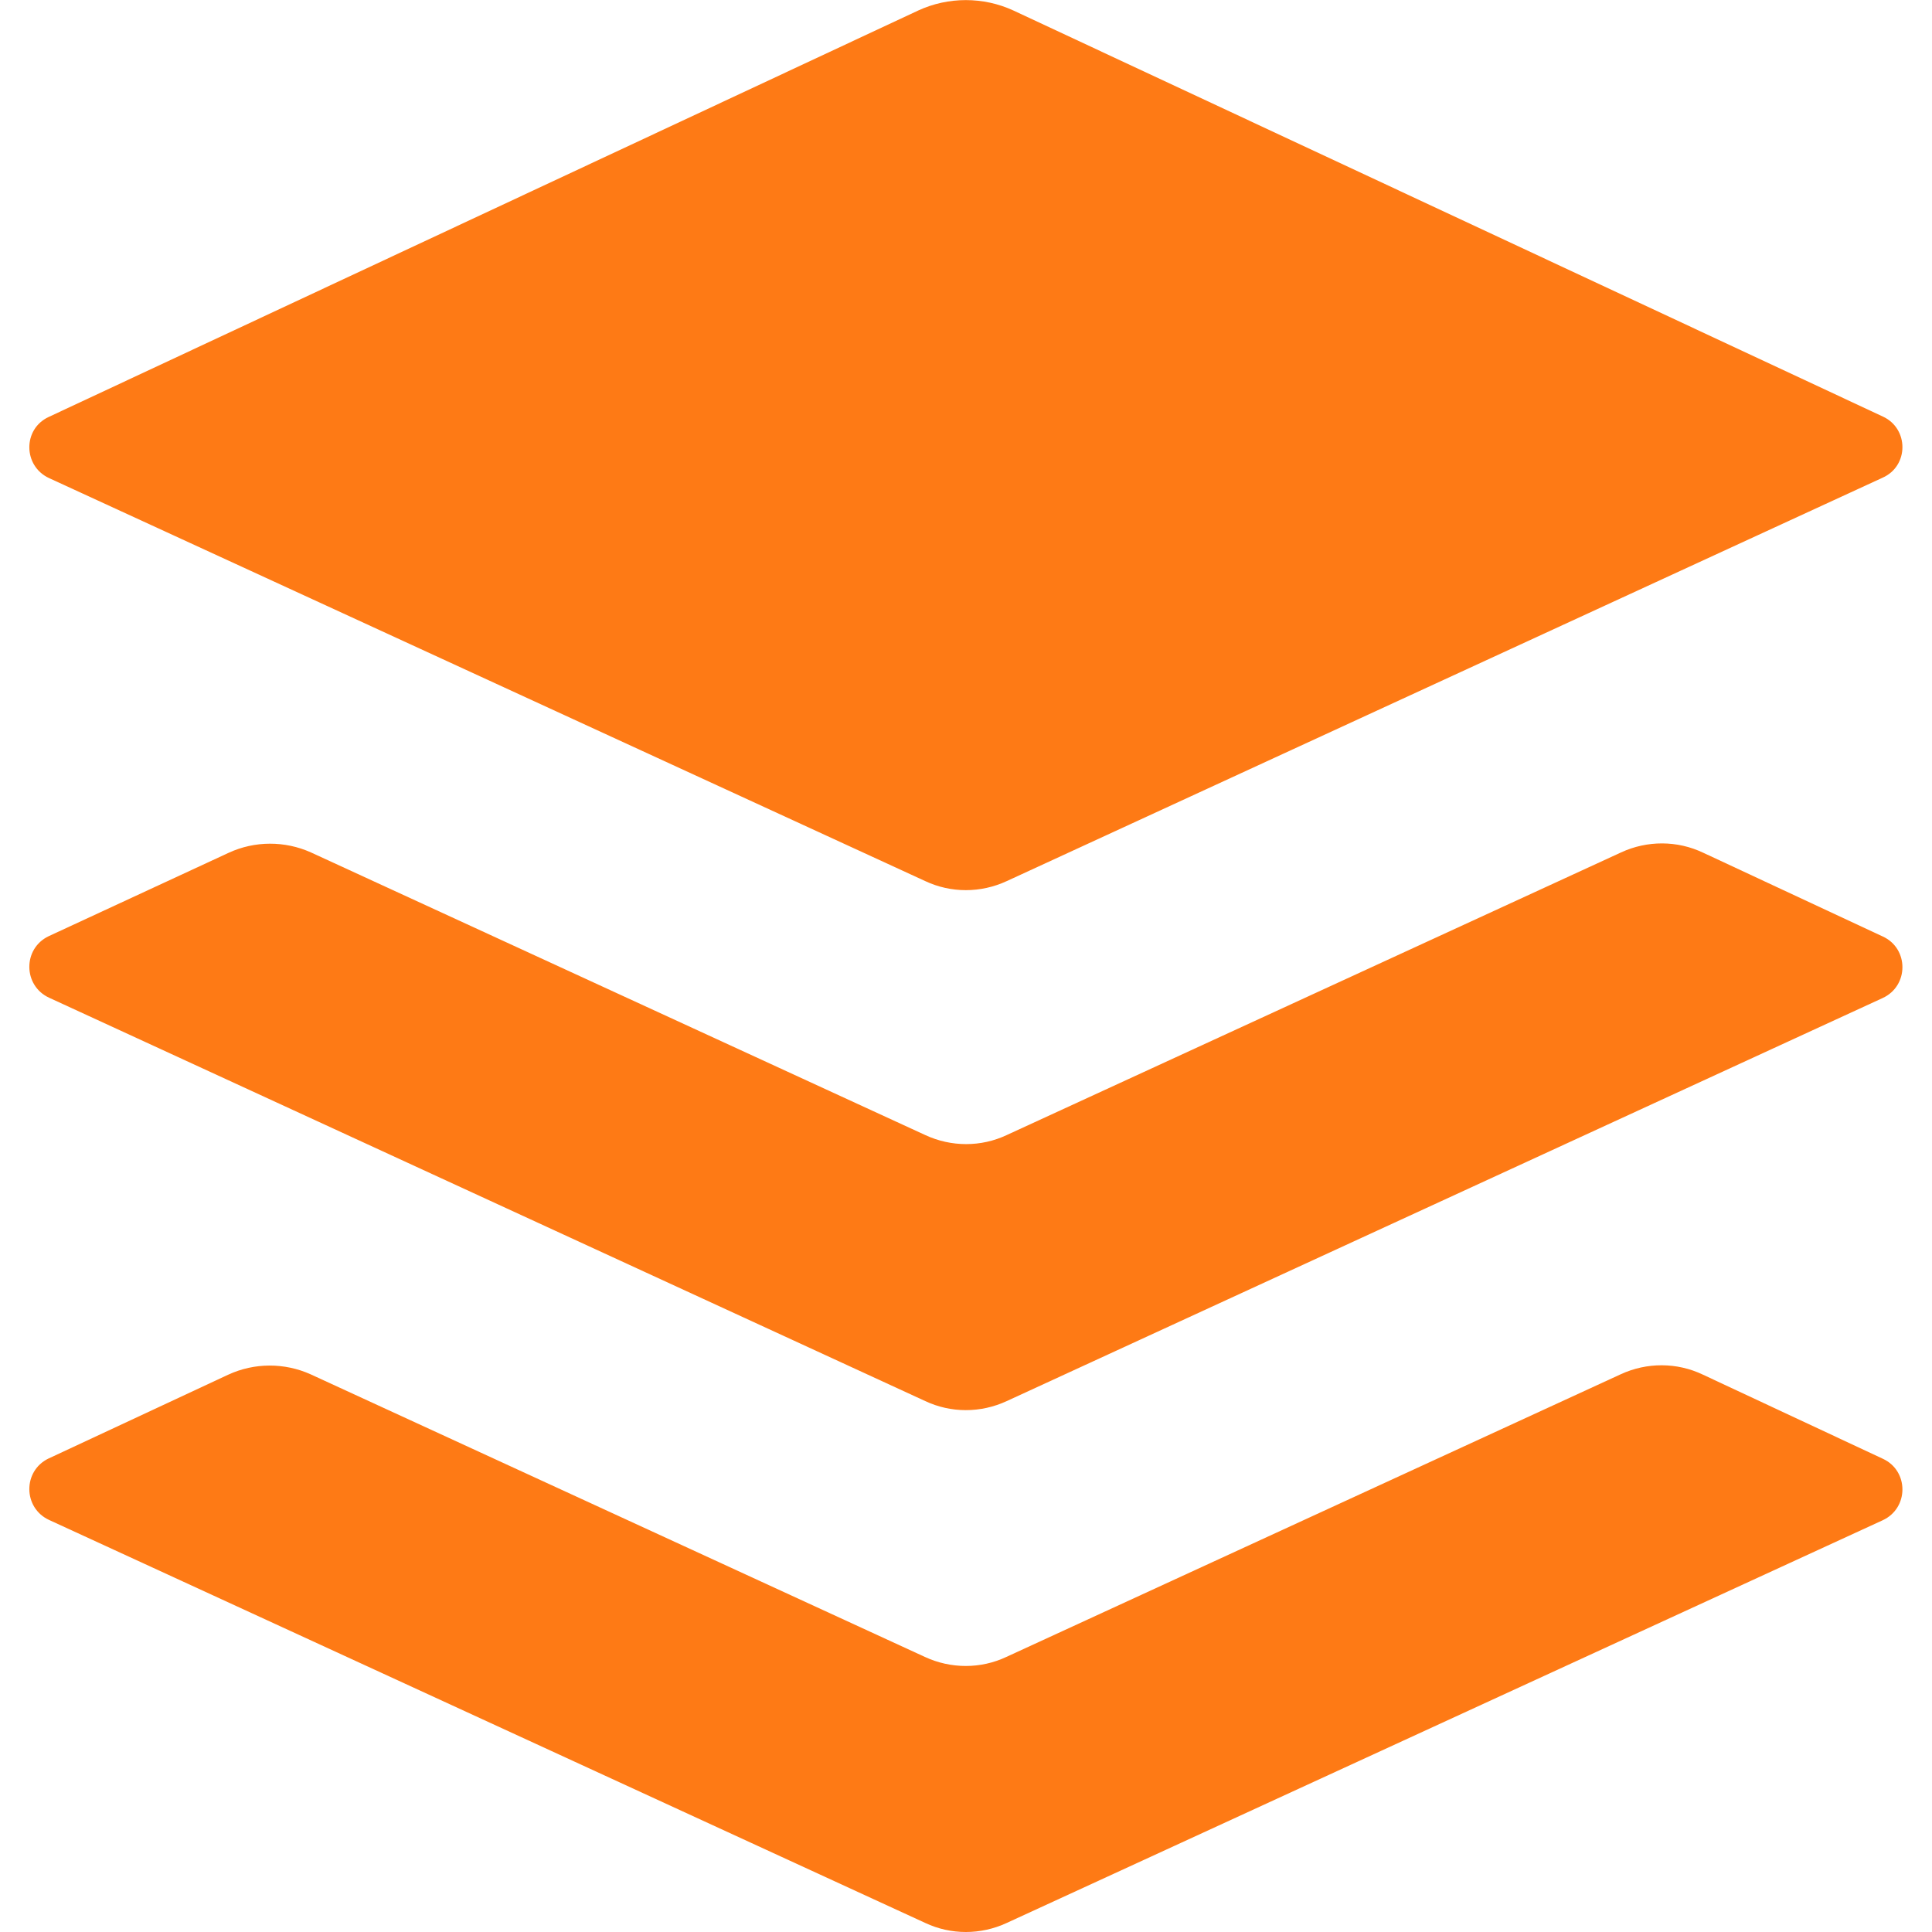 <?xml version="1.0" encoding="utf-8"?>
<!-- Generator: Adobe Illustrator 24.1.1, SVG Export Plug-In . SVG Version: 6.00 Build 0)  -->
<svg version="1.1" id="Layer_1" xmlns="http://www.w3.org/2000/svg" xmlns:xlink="http://www.w3.org/1999/xlink" x="0px" y="0px"
	 viewBox="0 0 512 512" style="enable-background:new 0 0 512 512;" xml:space="preserve">
<style type="text/css">
	.st0{fill-rule:evenodd;clip-rule:evenodd;fill:#FE7A15;}
</style>
<g>
	<path class="st0" d="M243.3,2.8c8-3.7,17.3-3.7,25.3,0L499,110.4c6.9,3.2,6.9,13.1-0.1,16.2L266.8,233.5c-6.9,3.2-14.8,3.2-21.6,0
		L13,126.7c-6.9-3.2-7-13-0.1-16.2L243.3,2.8z M499,248.2c6.9,3.2,6.9,13.1-0.1,16.3L266.8,371.3c-6.9,3.2-14.8,3.2-21.6,0L13,264.4
		c-6.9-3.2-7-13-0.1-16.3L60.6,226c6.9-3.2,14.9-3.2,21.8-0.1l162.8,74.9c6.9,3.2,14.8,3.2,21.6,0l162.8-74.9
		c6.9-3.2,14.9-3.2,21.8,0.1L499,248.2z M499,386.6c6.9,3.2,6.9,13.1-0.1,16.3L266.8,509.6c-6.9,3.2-14.8,3.2-21.6,0L13,402.8
		c-6.9-3.2-7-13-0.1-16.3l47.6-22.2c6.9-3.2,14.9-3.2,21.8-0.1l162.8,74.9c6.9,3.2,14.8,3.2,21.6,0l162.8-74.9
		c6.9-3.2,14.9-3.2,21.8,0.1L499,386.6z"/>
</g>
</svg>
